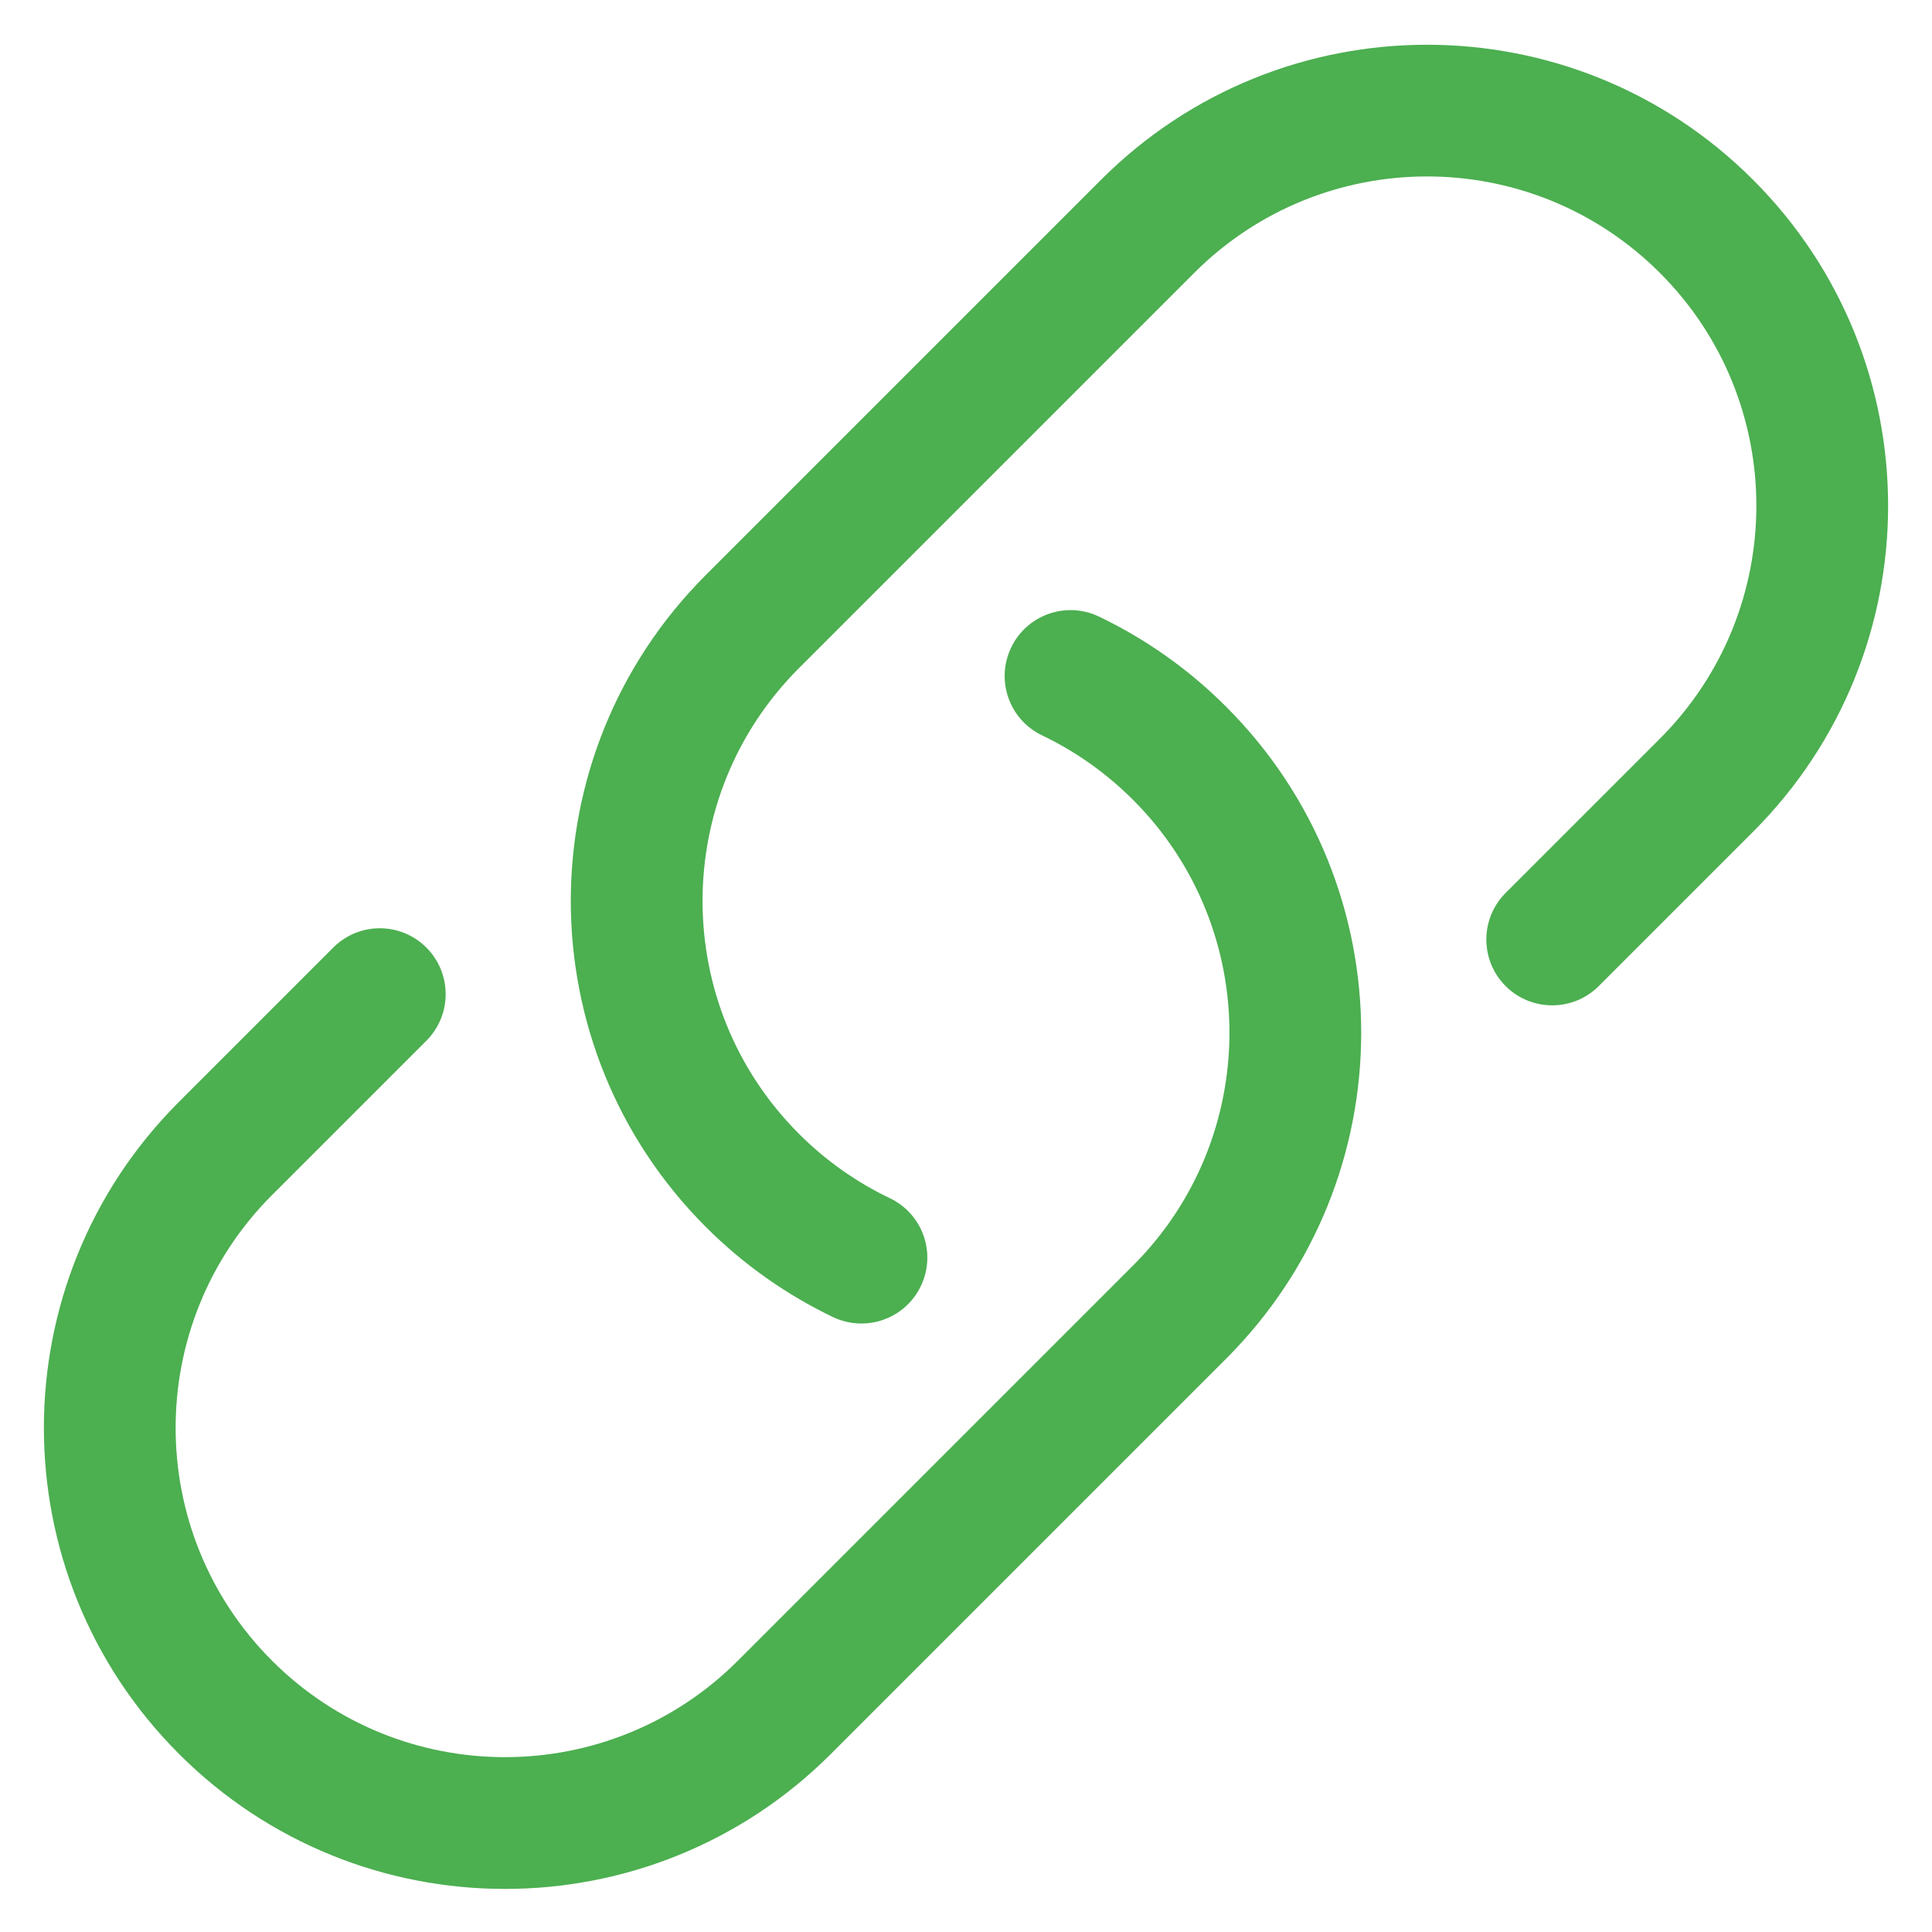 <svg width="22" height="22" viewBox="0 0 22 22" fill="none" xmlns="http://www.w3.org/2000/svg">
    <path fill-rule="evenodd" clip-rule="evenodd"
        d="M18.902 3.108C17.437 1.643 15.063 1.643 13.598 3.108L9.098 7.608C7.634 9.072 7.634 11.447 9.098 12.911C9.409 13.222 9.76 13.466 10.133 13.644C10.507 13.823 10.665 14.27 10.486 14.644C10.308 15.018 9.86 15.176 9.486 14.998C8.962 14.747 8.471 14.405 8.038 13.972C5.987 11.921 5.987 8.597 8.038 6.547L12.538 2.047C14.588 -0.003 17.912 -0.003 19.962 2.047C22.013 4.097 22.013 7.421 19.962 9.472L18.205 11.229C17.912 11.521 17.438 11.521 17.145 11.229C16.852 10.936 16.852 10.461 17.145 10.168L18.902 8.411C20.366 6.946 20.366 4.572 18.902 3.108ZM11.514 7.374C11.692 7.001 12.14 6.842 12.514 7.021C13.038 7.272 13.529 7.614 13.962 8.047C16.013 10.097 16.013 13.421 13.962 15.472L9.462 19.972C7.412 22.022 4.088 22.022 2.038 19.972C-0.013 17.921 -0.013 14.597 2.038 12.547L3.795 10.79C4.088 10.497 4.562 10.497 4.855 10.79C5.148 11.083 5.148 11.558 4.855 11.851L3.098 13.608C1.634 15.072 1.634 17.447 3.098 18.911C4.563 20.375 6.937 20.375 8.402 18.911L12.902 14.411C14.366 12.947 14.366 10.572 12.902 9.108C12.591 8.797 12.24 8.553 11.867 8.374C11.493 8.196 11.335 7.748 11.514 7.374Z"
        fill="#4caf50" />
</svg>